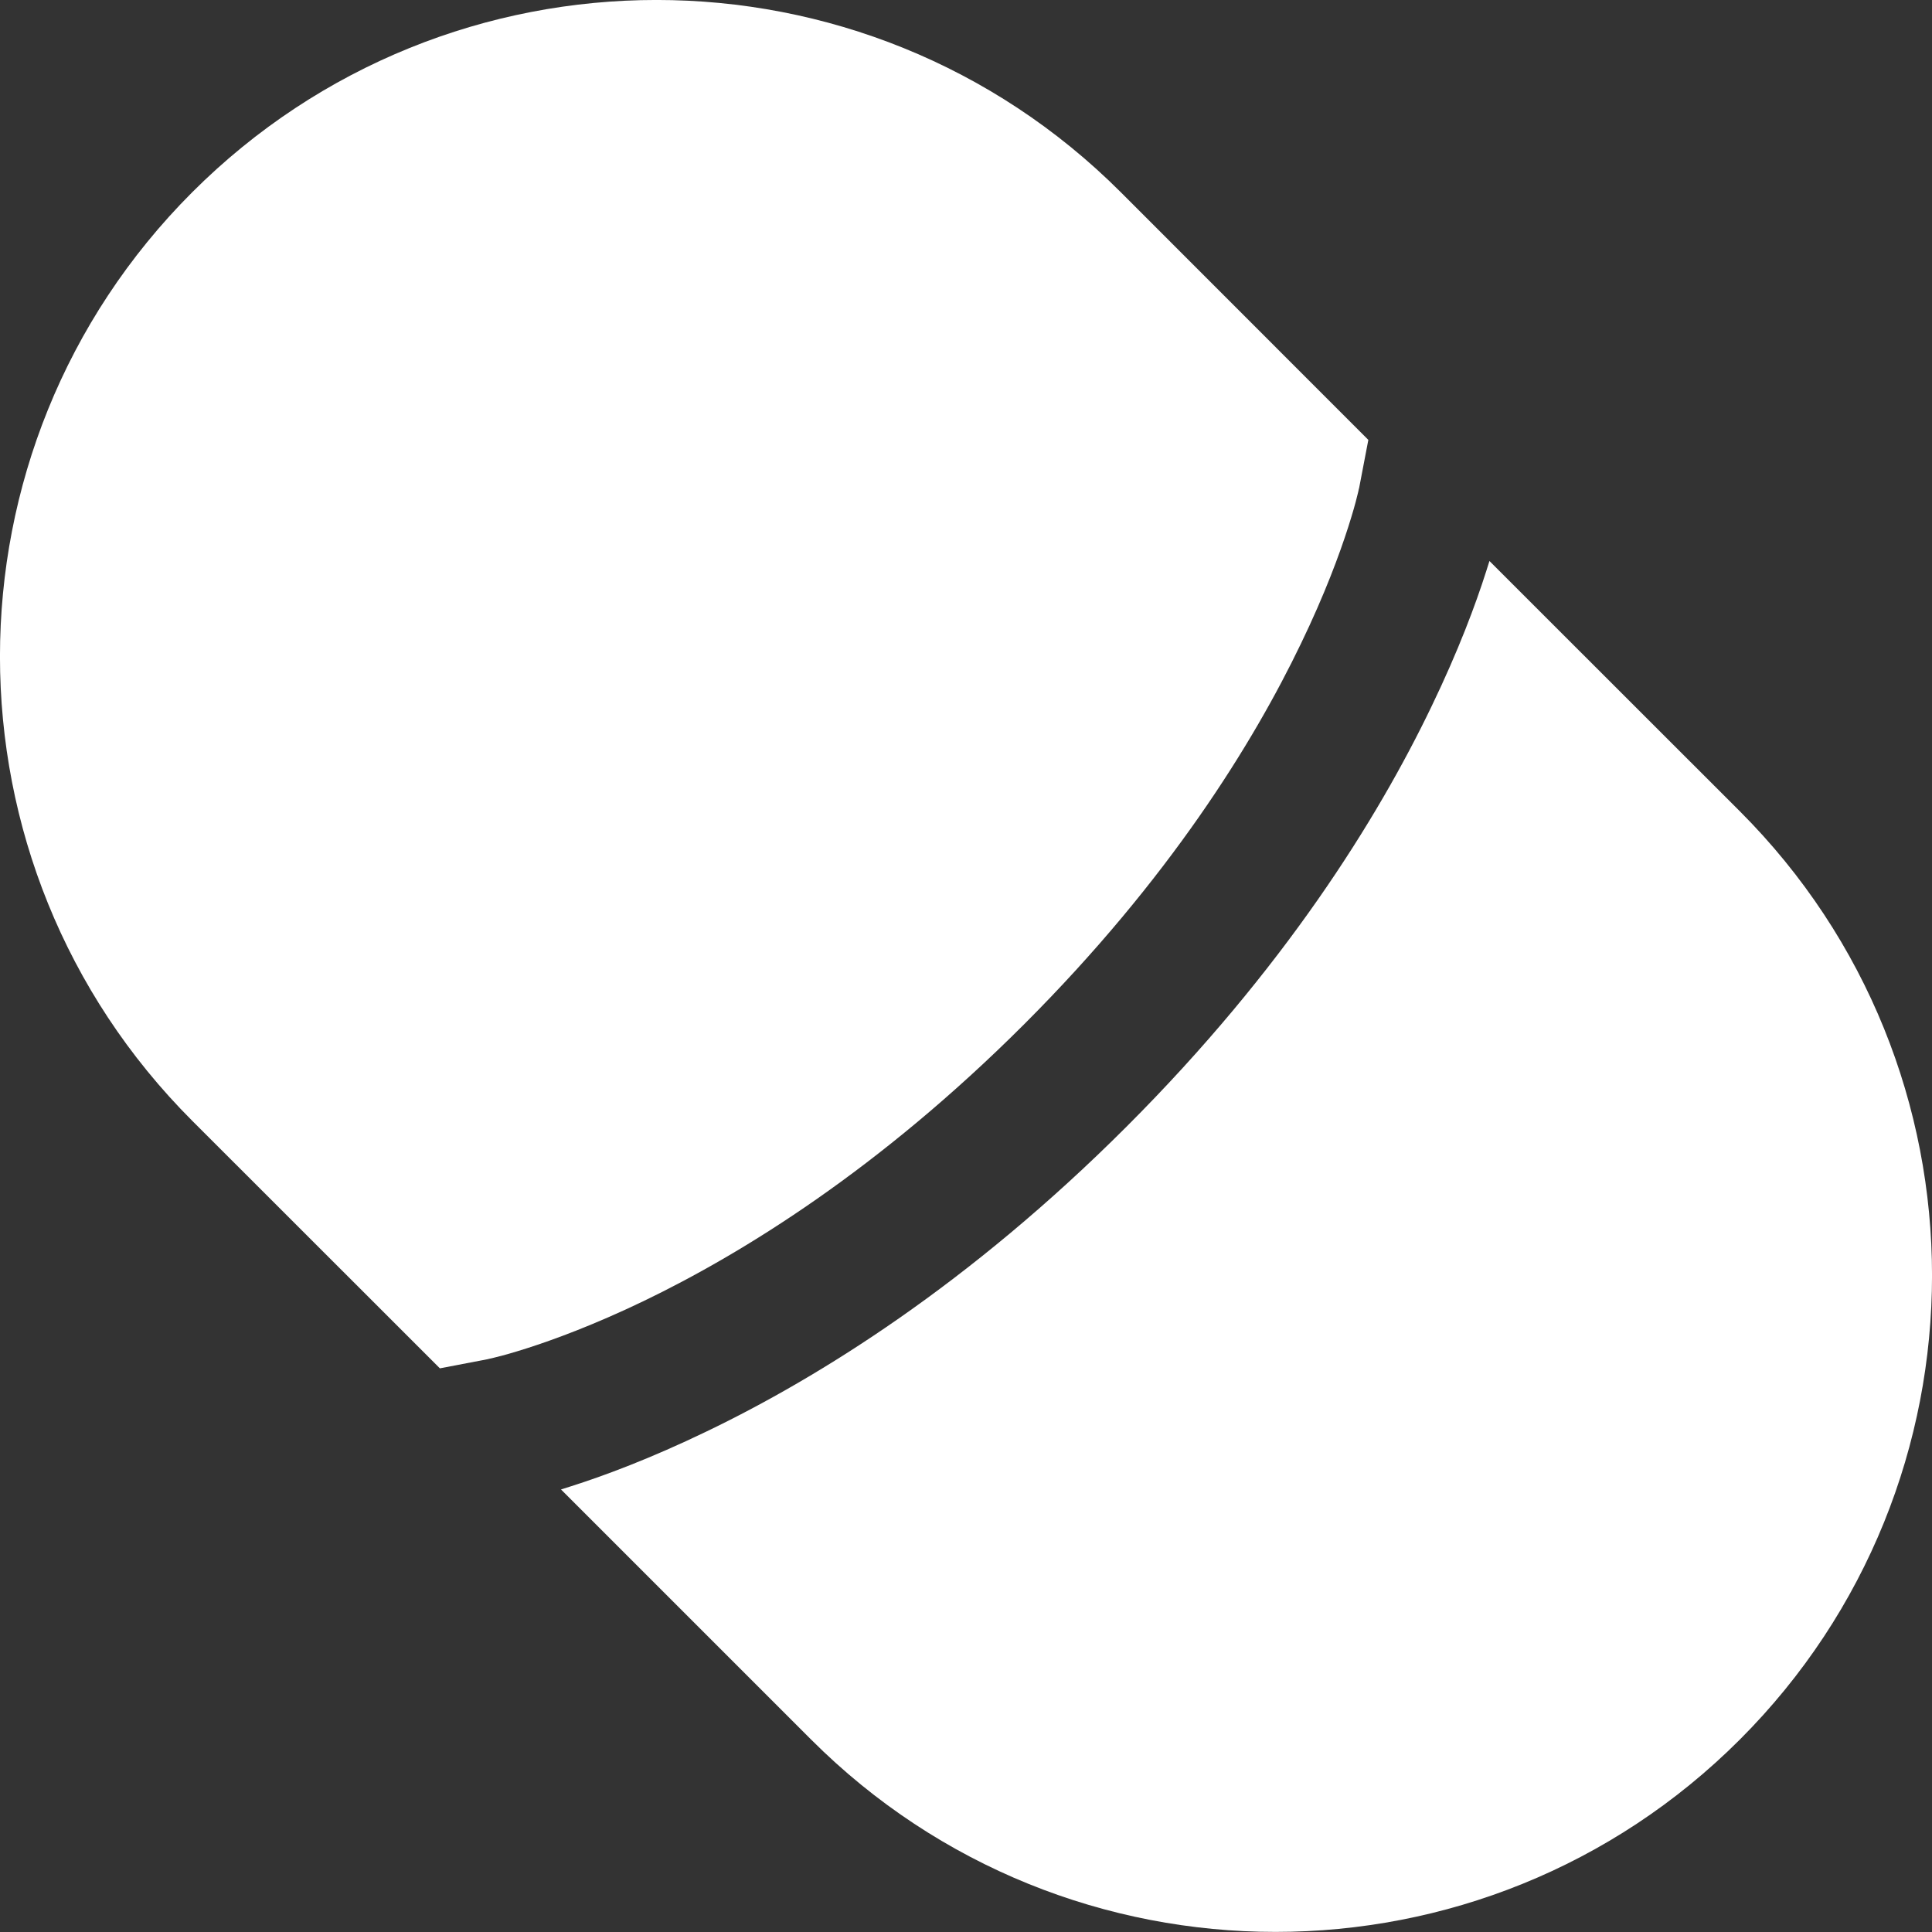 <svg width="16" height="16" viewBox="0 0 16 16" fill="none" xmlns="http://www.w3.org/2000/svg">
<rect x="0" y="0" width="16" height="16" fill="#333333" stroke="none"/>
<g id="Group 20795">
<path id="Vector" d="M1.592 1.592C-0.531 3.716 -0.531 7.158 1.592 9.282L3.643 11.332L4.04 11.256L4.04 11.256L4.051 11.253C4.063 11.251 4.083 11.246 4.11 11.239C4.165 11.226 4.25 11.202 4.363 11.166C4.588 11.094 4.92 10.972 5.33 10.775C6.15 10.38 7.28 9.683 8.482 8.482C9.683 7.281 10.38 6.15 10.774 5.33C10.972 4.92 11.094 4.588 11.166 4.363C11.202 4.25 11.226 4.165 11.239 4.11C11.246 4.083 11.251 4.063 11.253 4.051L11.256 4.04L11.256 4.04L11.332 3.643L9.282 1.592C7.158 -0.531 3.716 -0.531 1.592 1.592Z" fill="white"/>
<path id="Vector_2" d="M12.335 4.646C12.327 4.672 12.318 4.699 12.309 4.728C12.222 5.002 12.079 5.387 11.855 5.851C11.408 6.781 10.635 8.025 9.33 9.33C8.025 10.635 6.781 11.408 5.851 11.855C5.387 12.079 5.002 12.222 4.728 12.309C4.699 12.318 4.672 12.327 4.646 12.335L6.718 14.407C8.842 16.53 12.284 16.53 14.408 14.407C16.531 12.284 16.531 8.841 14.408 6.718L12.335 4.646Z" fill="white"/>
</g>
</svg>
